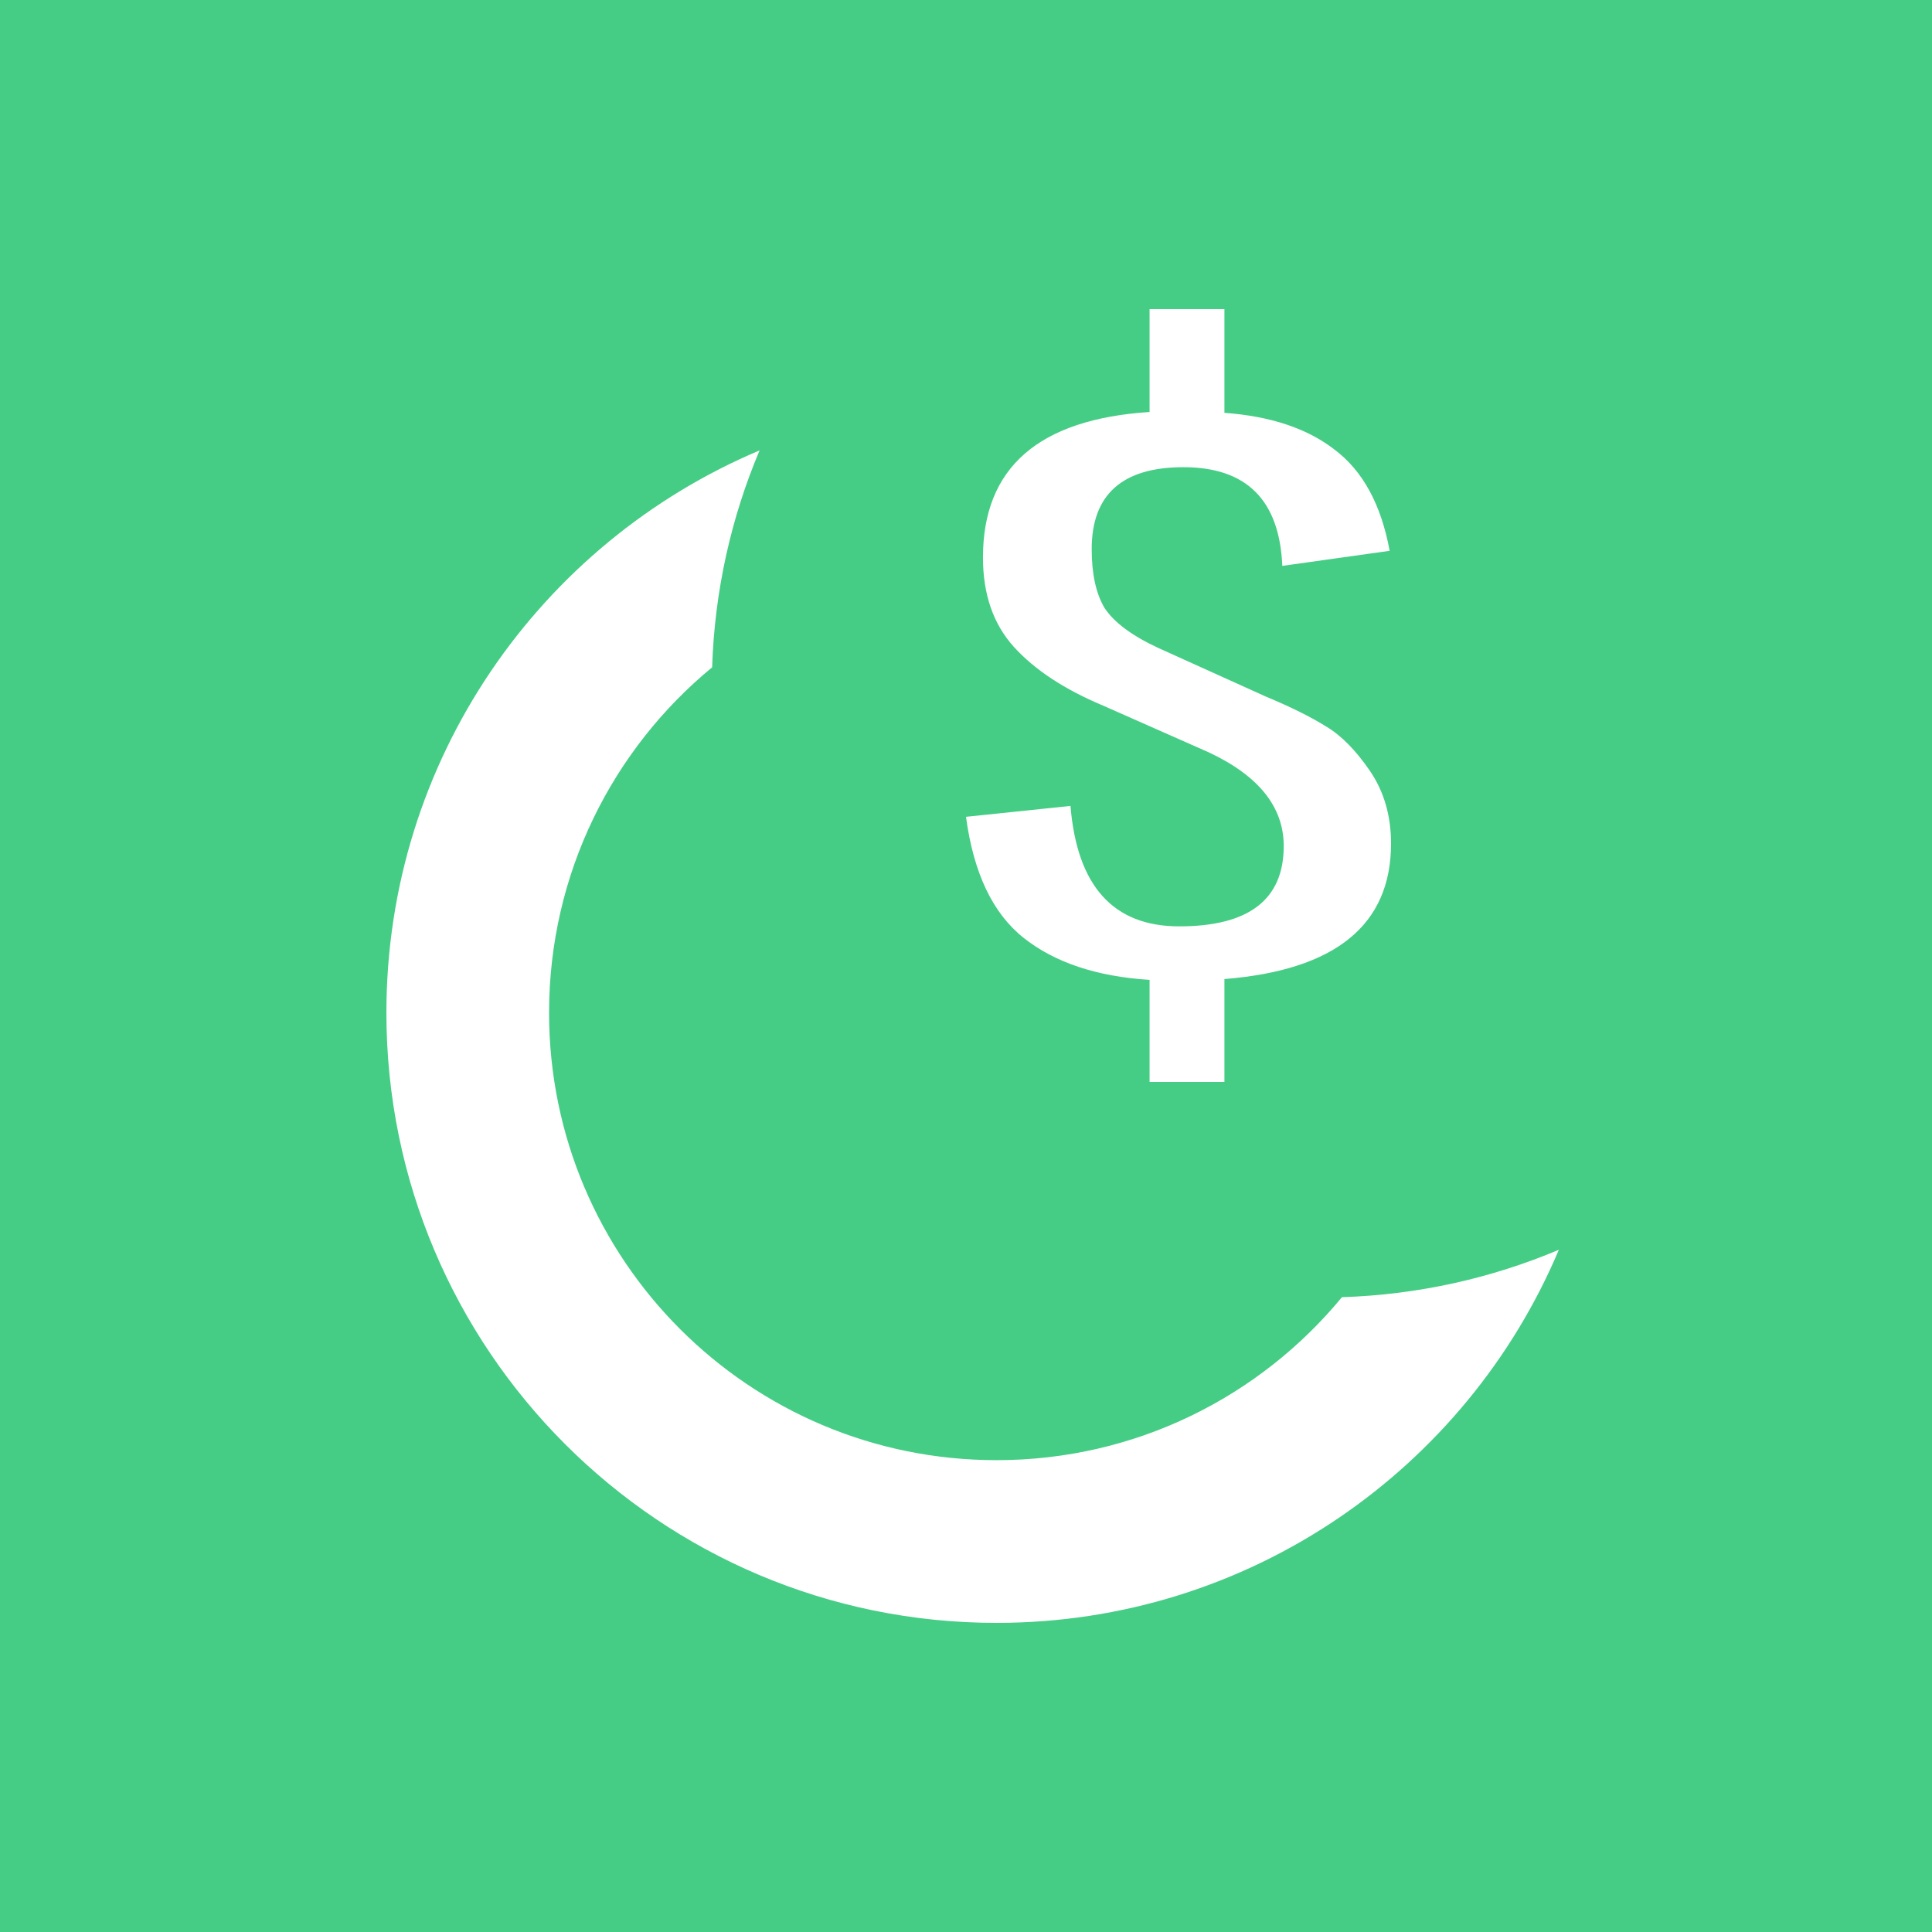 <svg width="50" height="50" viewBox="0 0 50 50" fill="none" xmlns="http://www.w3.org/2000/svg">
<rect width="50" height="50" fill="#45CD85"/>
<path d="M29.751 28V25.359C28.387 25.273 27.302 24.912 26.498 24.277C25.694 23.642 25.195 22.596 25 21.139L27.704 20.857C27.875 22.935 28.813 23.974 30.518 23.974C32.321 23.974 33.223 23.281 33.223 21.896C33.223 20.886 32.577 20.078 31.286 19.472L28.545 18.26C27.546 17.841 26.779 17.336 26.242 16.745C25.706 16.153 25.439 15.381 25.439 14.429C25.439 12.105 26.876 10.85 29.751 10.662V8H31.688V10.684C32.882 10.771 33.832 11.088 34.538 11.636C35.269 12.185 35.744 13.058 35.964 14.255L33.186 14.645C33.113 12.942 32.26 12.091 30.628 12.091C29.044 12.091 28.253 12.798 28.253 14.212C28.253 14.847 28.362 15.352 28.581 15.727C28.825 16.102 29.288 16.449 29.97 16.766L32.748 18.022C33.405 18.296 33.929 18.556 34.319 18.801C34.709 19.032 35.086 19.414 35.452 19.948C35.817 20.482 36 21.11 36 21.831C36 23.938 34.563 25.107 31.688 25.338V28H29.751Z" fill="white"/>
<path fill-rule="evenodd" clip-rule="evenodd" d="M18.43 17.27C18.494 15.284 18.925 13.391 19.658 11.656C13.983 14.05 10 19.665 10 26.21C10 34.93 17.07 42 25.79 42C32.334 42 37.949 38.017 40.343 32.344C38.608 33.076 36.715 33.507 34.729 33.571C32.606 36.147 29.39 37.789 25.79 37.789C19.394 37.789 14.21 32.606 14.21 26.21C14.21 22.61 15.853 19.393 18.43 17.27Z" fill="white"/>
</svg>
